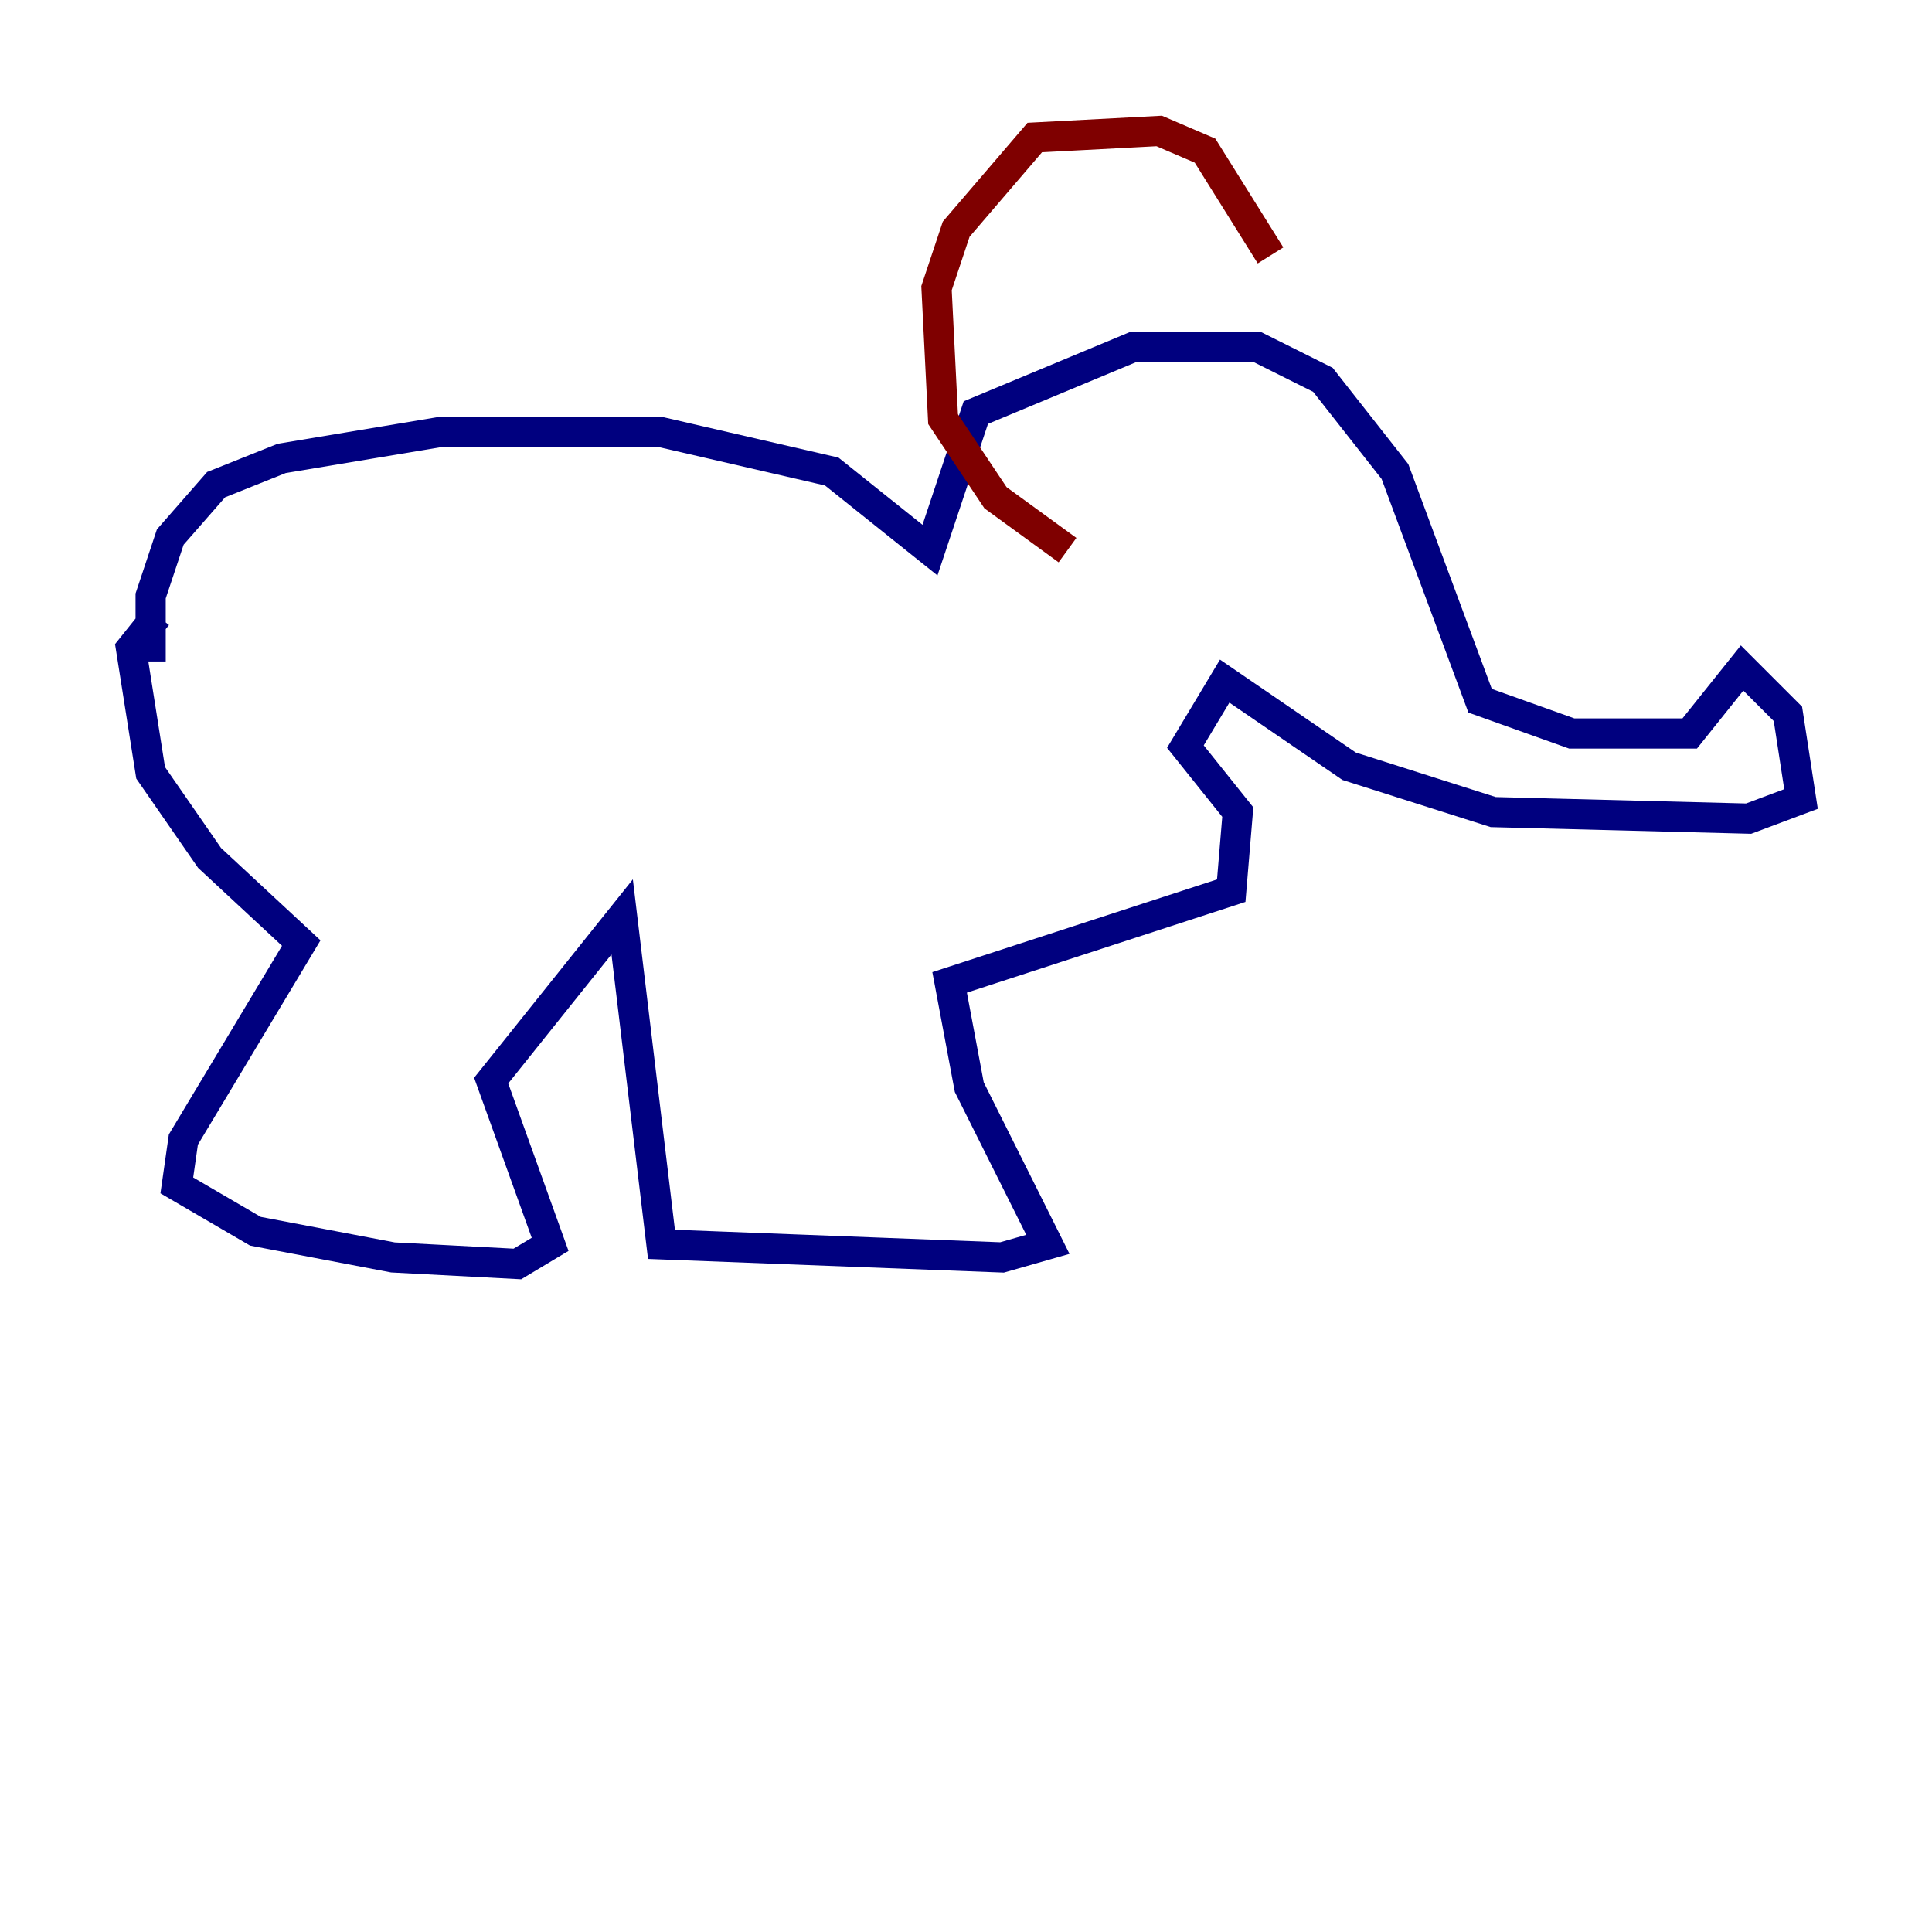 <?xml version="1.0" encoding="utf-8" ?>
<svg baseProfile="tiny" height="128" version="1.2" viewBox="0,0,128,128" width="128" xmlns="http://www.w3.org/2000/svg" xmlns:ev="http://www.w3.org/2001/xml-events" xmlns:xlink="http://www.w3.org/1999/xlink"><defs /><polyline fill="none" points="9.98,43.824 9.98,39.485 11.281,35.58 14.319,32.108 18.658,30.373 29.071,28.637 43.824,28.637 55.105,31.241 61.614,36.447 64.651,27.336 75.064,22.997 83.308,22.997 87.647,25.166 92.42,31.241 98.061,46.427 104.136,48.597 111.946,48.597 115.417,44.258 118.454,47.295 119.322,52.936 115.851,54.237 98.929,53.803 89.383,50.766 81.139,45.125 78.536,49.464 82.007,53.803 81.573,59.01 62.915,65.085 64.217,72.027 69.424,82.441 66.386,83.308 43.824,82.441 41.22,60.746 32.542,71.593 36.447,82.441 34.278,83.742 26.034,83.308 16.922,81.573 11.715,78.536 12.149,75.498 19.959,62.481 13.885,56.841 9.98,51.2 8.678,42.956 10.414,40.786" stroke="#00007f" stroke-width="2" /><polyline fill="none" points="70.725,36.447 65.953,32.976 62.481,27.77 62.047,19.091 63.349,15.186 68.556,9.112 76.8,8.678 79.837,9.98 84.176,16.922" stroke="#7f0000" stroke-width="2" /></svg>
